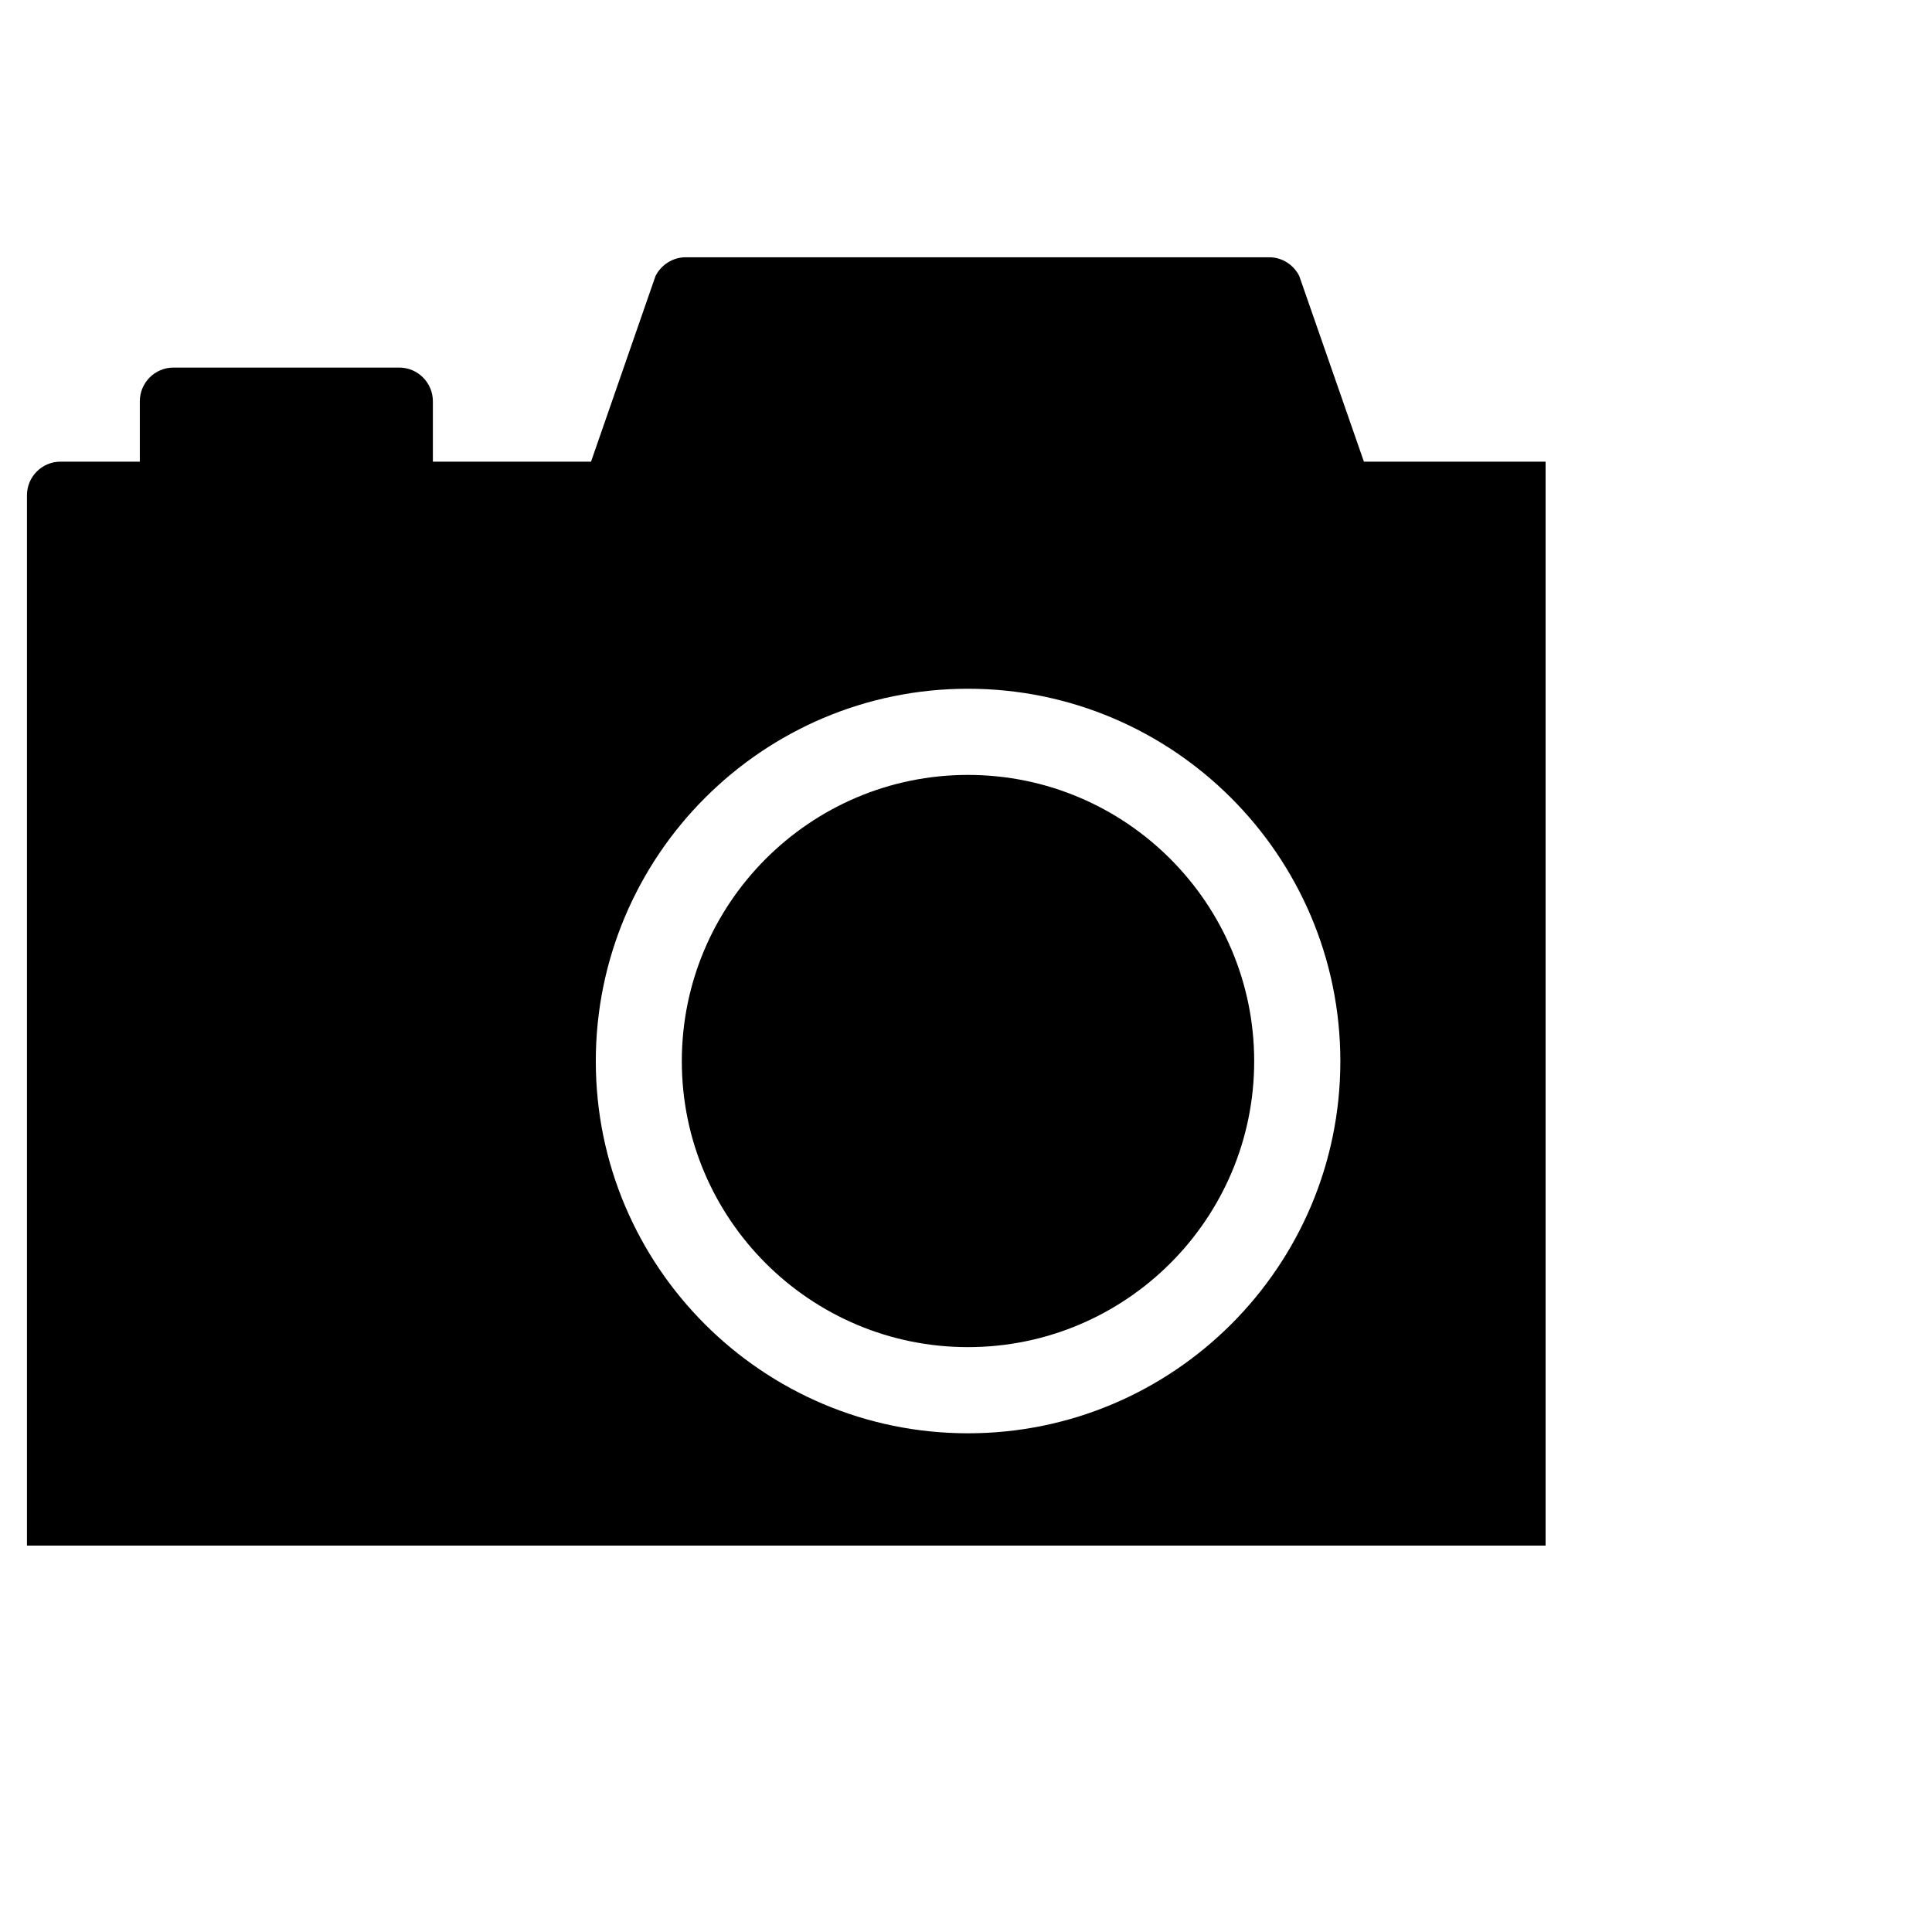 <svg xmlns="http://www.w3.org/2000/svg" viewBox="0 0 1280 1280" height="1280" width="1280"><defs><clipPath id="a"><path d="M0 1024h1024V0H0v1024z"/></clipPath></defs><path d="M641.3 513.4c-104.548 0-189.58 85.13-189.58 189.68 0 104.446 85.03 189.426 189.58 189.426 104.645 0 189.627-84.98 189.627-189.426 0-104.55-84.982-189.68-189.628-189.68m-.005 436.195c-135.965 0-246.563-110.49-246.563-246.507 0-136.072 110.598-246.775 246.563-246.775 136.07 0 246.72 110.703 246.72 246.775 0 136.016-110.65 246.507-246.72 246.507M1242.47 305.86H903.626L860.8 182.87c-3.767-7.535-11.462-12.417-19.847-12.417H454.246c-8.385 0-16.134 4.883-19.955 12.417l-42.714 122.99H286.79v-39.99c0-12.312-9.978-22.342-22.29-22.342H114.95c-12.34 0-22.315 10.03-22.315 22.342v39.987h-52.54c-12.313 0-22.237 10.03-22.237 22.29v749.61c0 12.364 9.924 22.29 22.237 22.29H1242.47c12.313 0 22.29-9.926 22.29-22.29V328.15c0-12.26-9.977-22.29-22.29-22.29" clip-path="url(#a)"/></svg>